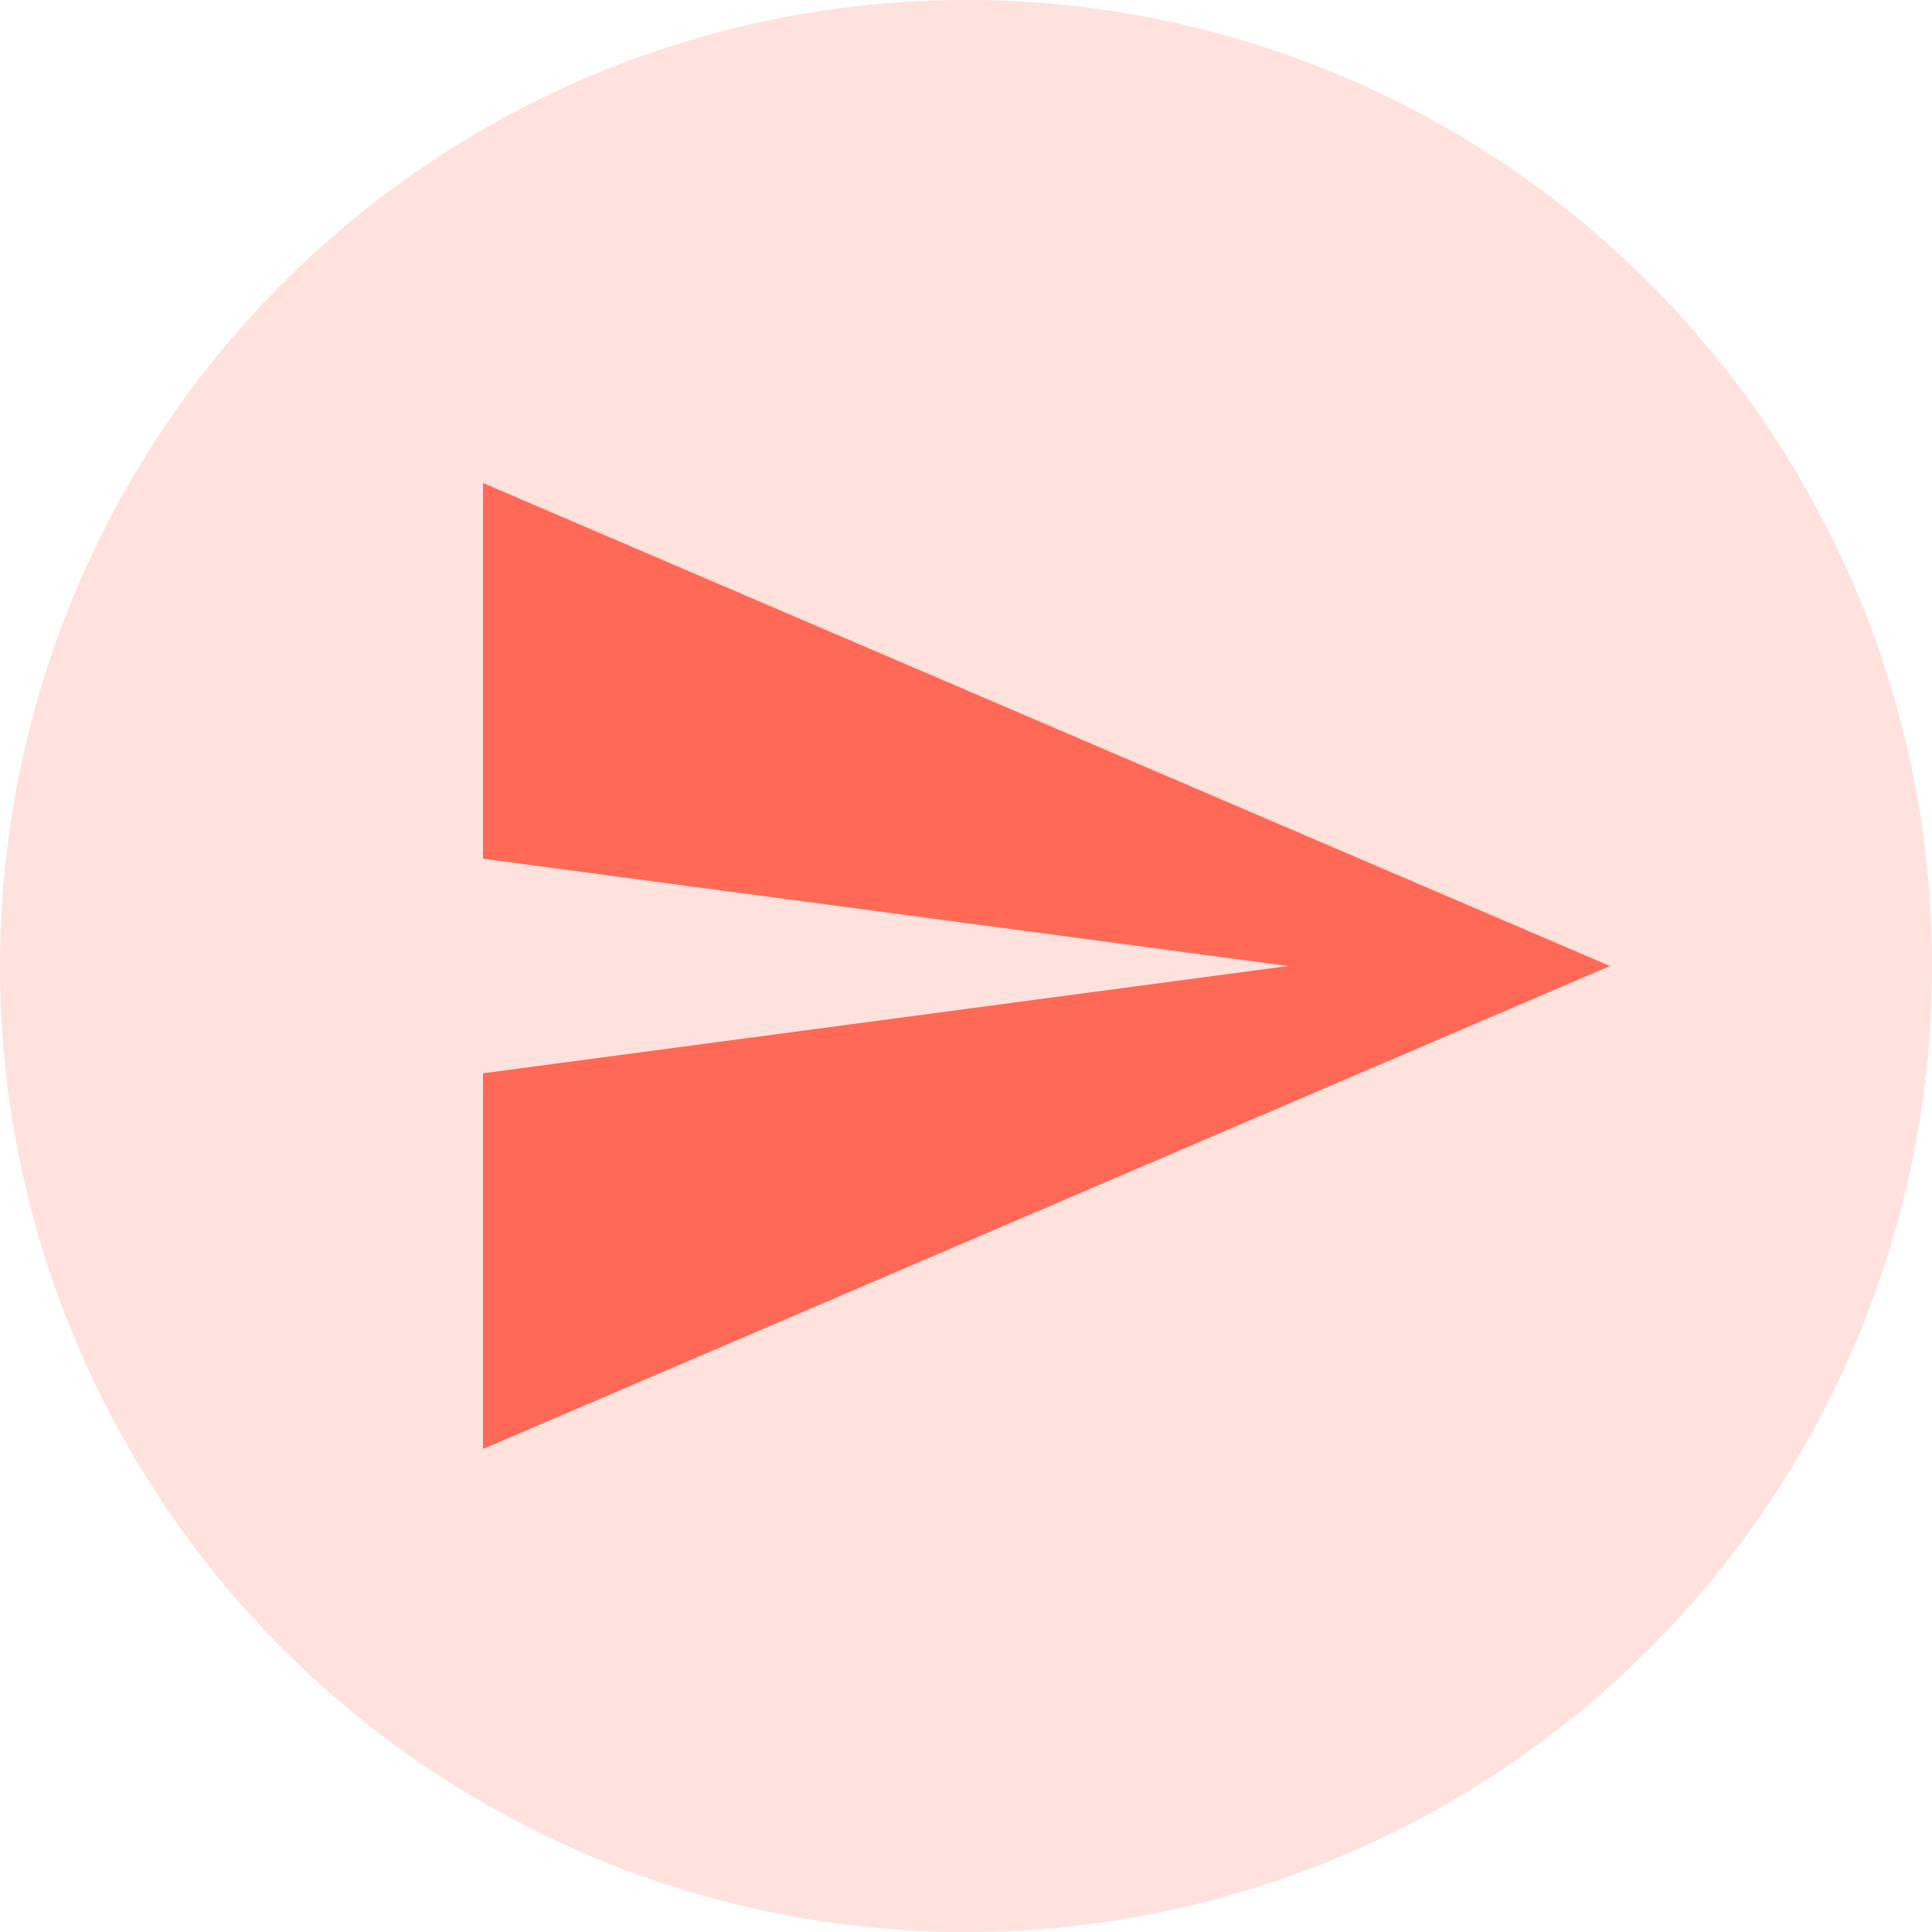 <svg xmlns="http://www.w3.org/2000/svg" width="24" height="24" viewBox="0 0 24 24">
  <g id="Group_146" data-name="Group 146" transform="translate(-907 -208)">
    <circle id="Ellipse_104" data-name="Ellipse 104" cx="12" cy="12" r="12" transform="translate(907 208)" fill="#ff6956" opacity="0.2"/>
    <g id="send-button" transform="translate(913 175.75)">
      <g id="send" transform="translate(0 38.25)">
        <path id="Path_120" data-name="Path 120" d="M0,50.25l14-6-14-6v4.667L10,44.25,0,45.583Z" transform="translate(0 -38.25)" fill="#ff6956"/>
      </g>
    </g>
  </g>
</svg>
